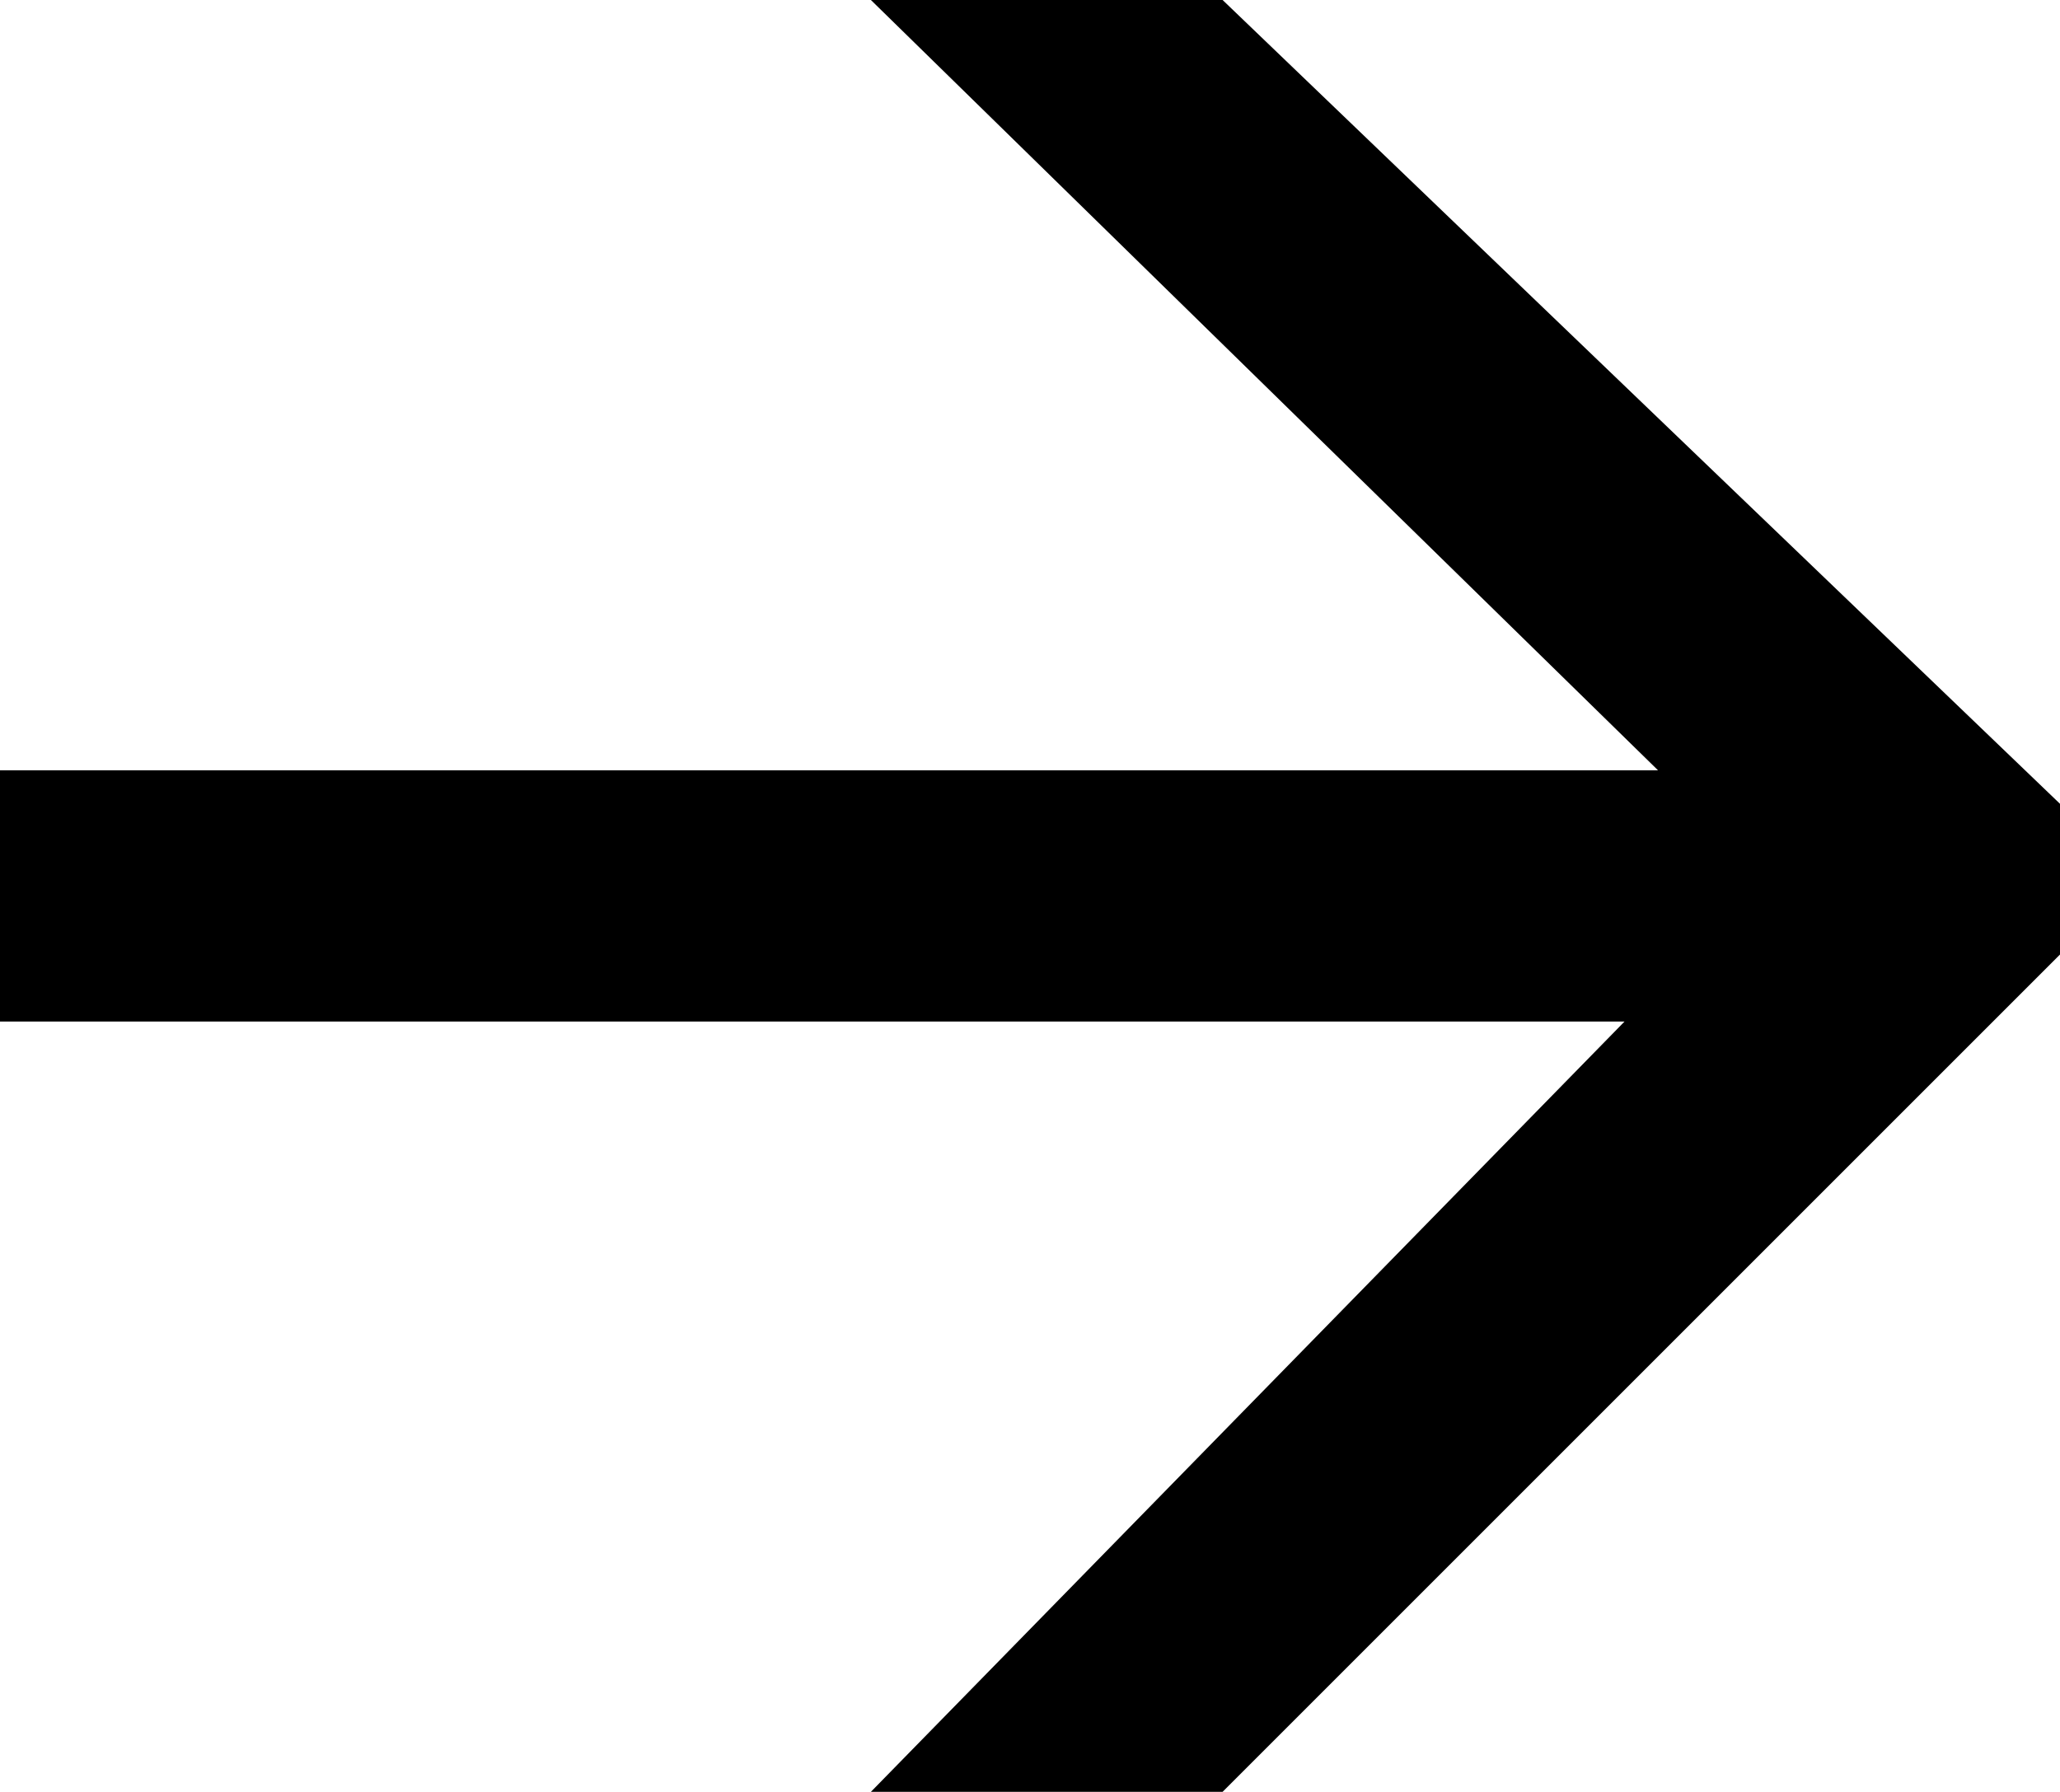 <?xml version="1.0" encoding="UTF-8"?>
<svg id="Calque_1" xmlns="http://www.w3.org/2000/svg" version="1.1" viewBox="0 0 12.3 10.7">
  <!-- Generator: Adobe Illustrator 29.1.0, SVG Export Plug-In . SVG Version: 2.1.0 Build 142)  -->
  <defs>
  </defs>
  <polygon class="arrow-icon" points="12.3 4.8 12.3 5.7 7.3 10.7 5.2 10.7 9.7 6.1 0 6.1 0 4.6 9.9 4.6 5.2 0 7.3 0 12.3 4.8"/>
</svg>